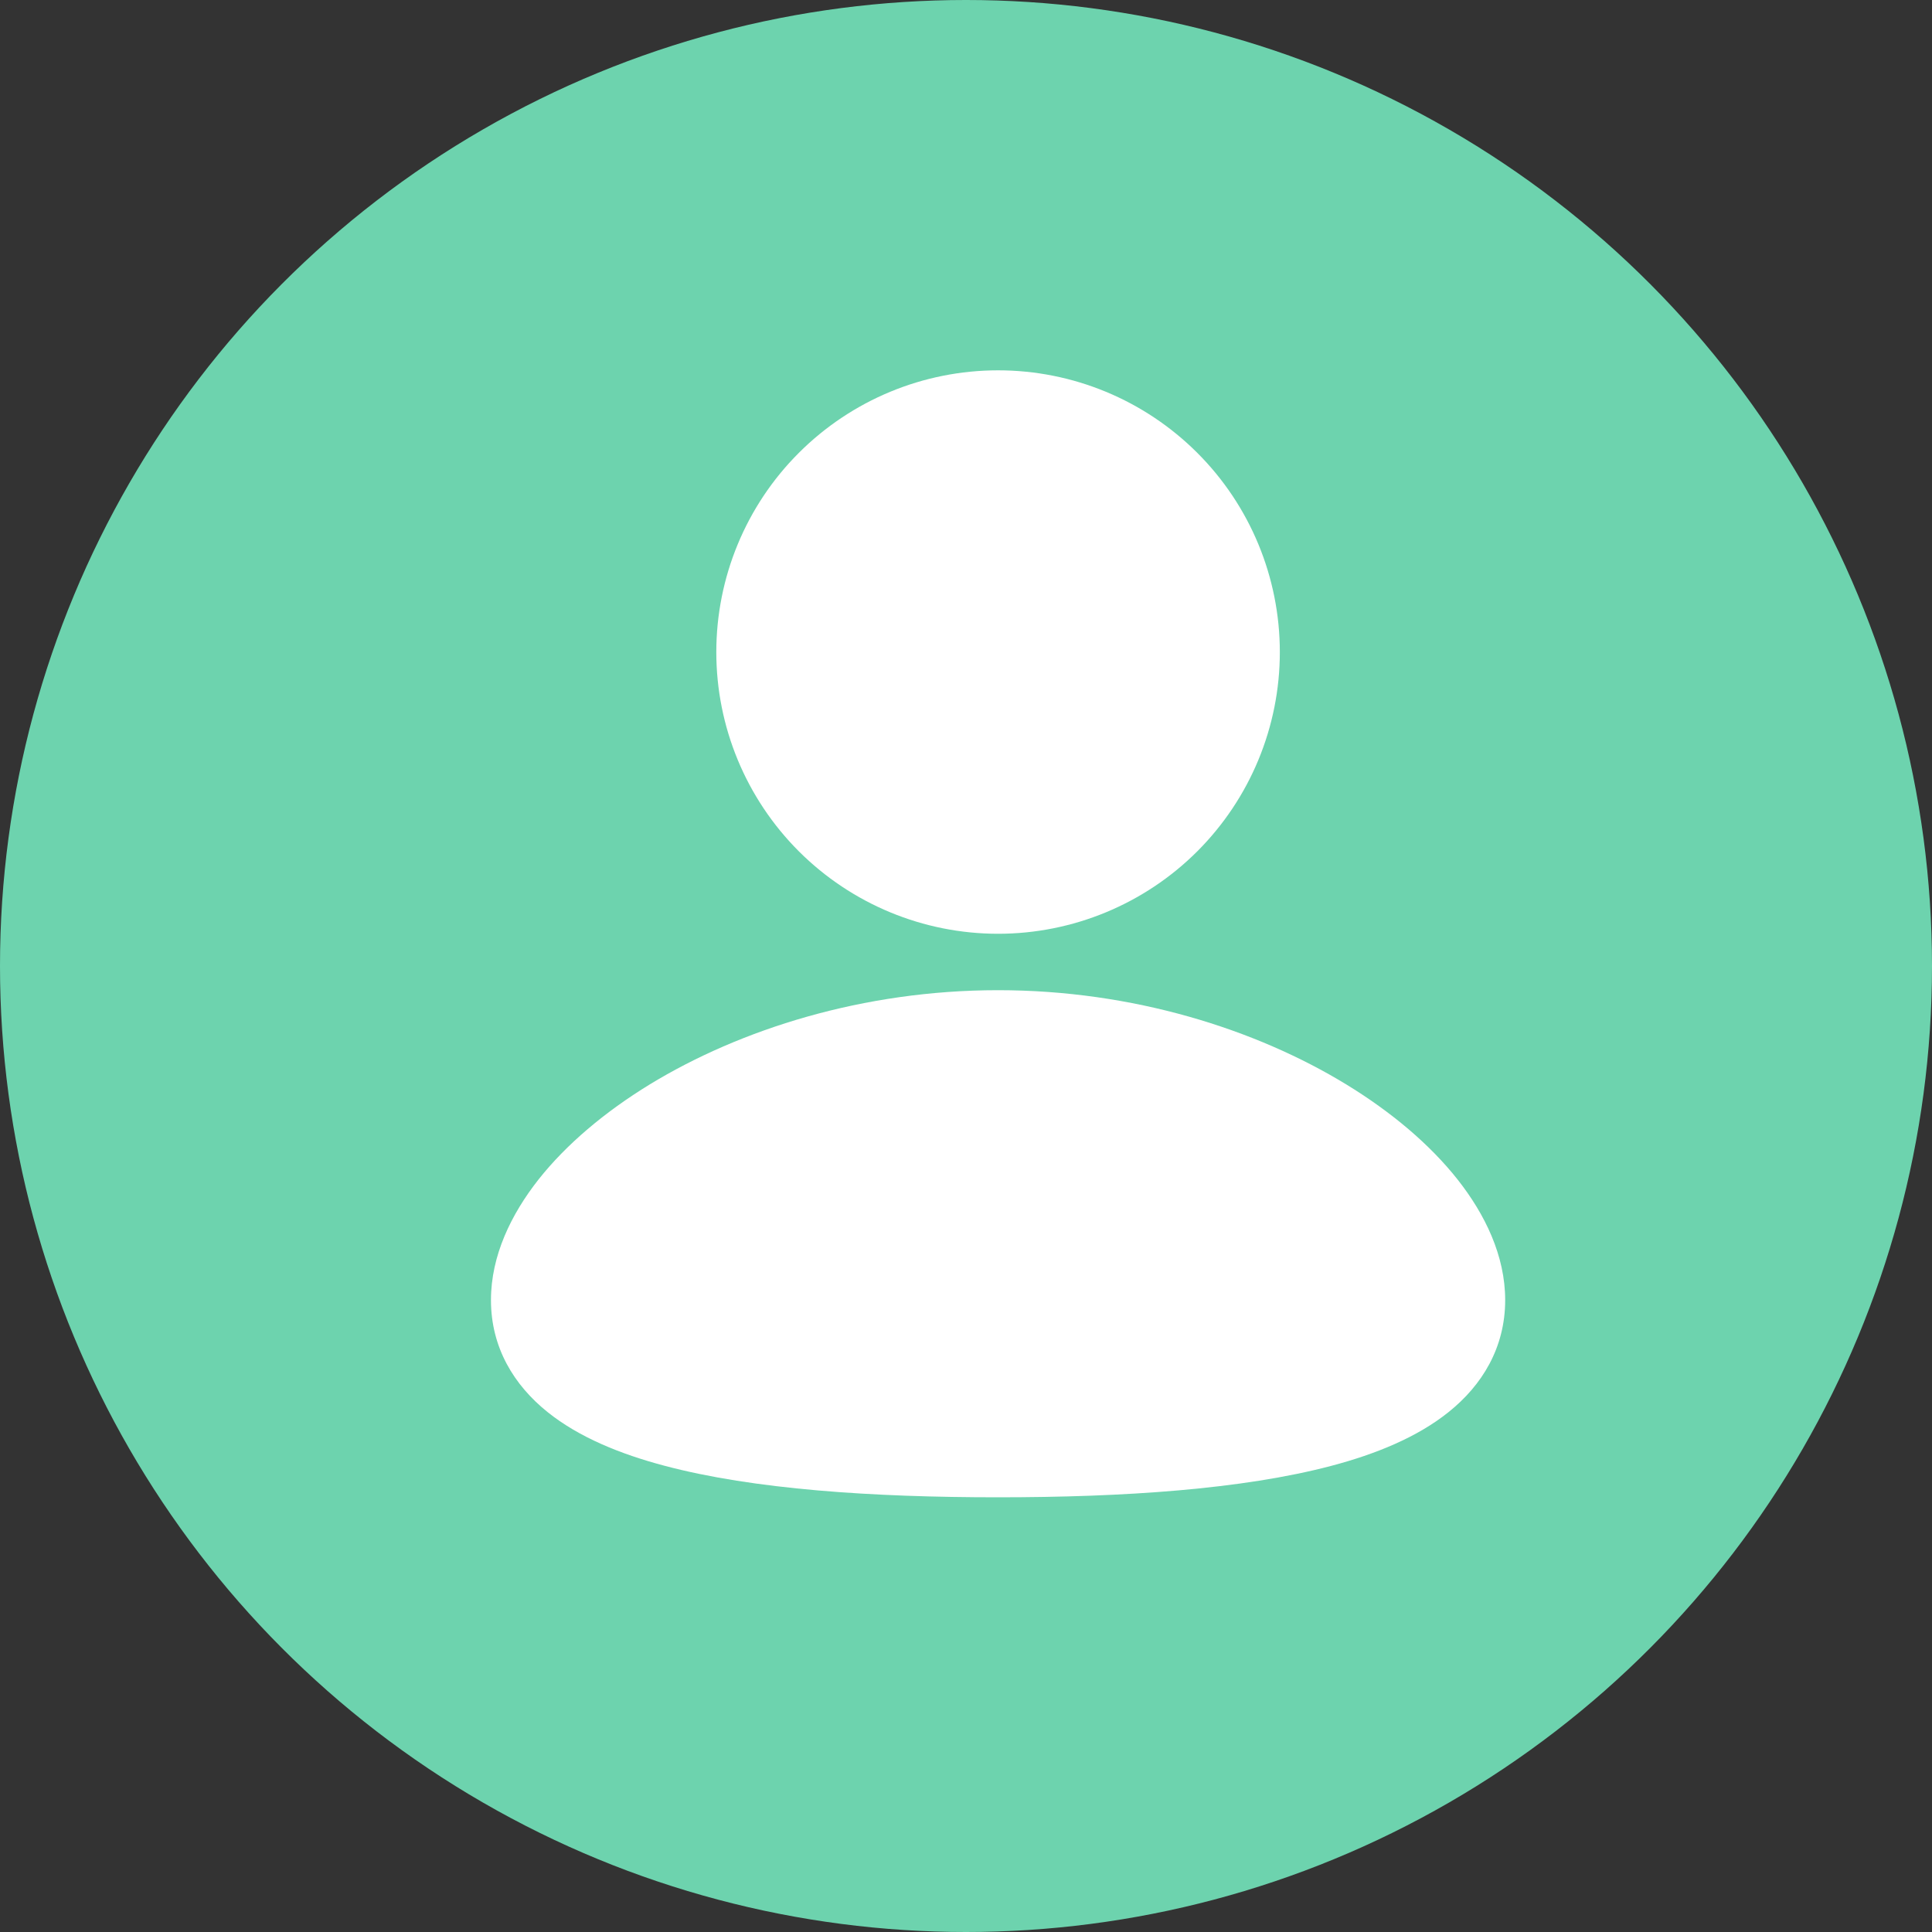 <svg width="25" height="25" viewBox="0 0 25 25" fill="none" xmlns="http://www.w3.org/2000/svg">
<rect x="0" y="0" width="25" height="25" fill="#333333" stroke="none"/>
<circle cx="12.5" cy="12.5" r="12.5" fill="#6DD3AE"/>
<g clip-path="url(#clip0_78_1951)">
<path d="M12.915 12.813C14.662 12.813 16.251 13.319 17.42 14.032C18.003 14.388 18.502 14.808 18.862 15.264C19.216 15.713 19.477 16.249 19.477 16.823C19.477 17.439 19.178 17.925 18.746 18.271C18.338 18.599 17.799 18.817 17.227 18.968C16.076 19.272 14.54 19.375 12.915 19.375C11.29 19.375 9.754 19.273 8.603 18.968C8.031 18.817 7.492 18.599 7.084 18.271C6.652 17.924 6.353 17.439 6.353 16.823C6.353 16.249 6.614 15.713 6.968 15.263C7.328 14.808 7.826 14.388 8.41 14.031C9.579 13.319 11.169 12.813 12.915 12.813ZM12.915 4.792C13.882 4.792 14.809 5.176 15.493 5.86C16.177 6.543 16.561 7.471 16.561 8.438C16.561 9.405 16.177 10.332 15.493 11.016C14.809 11.699 13.882 12.083 12.915 12.083C11.948 12.083 11.021 11.699 10.337 11.016C9.653 10.332 9.269 9.405 9.269 8.438C9.269 7.471 9.653 6.543 10.337 5.86C11.021 5.176 11.948 4.792 12.915 4.792Z" fill="white"/>
</g>
<defs>
<clipPath id="clip0_78_1951">
<rect width="17.5" height="17.5" fill="white" transform="translate(4.165 3.333)"/>
</clipPath>
</defs>
</svg>
